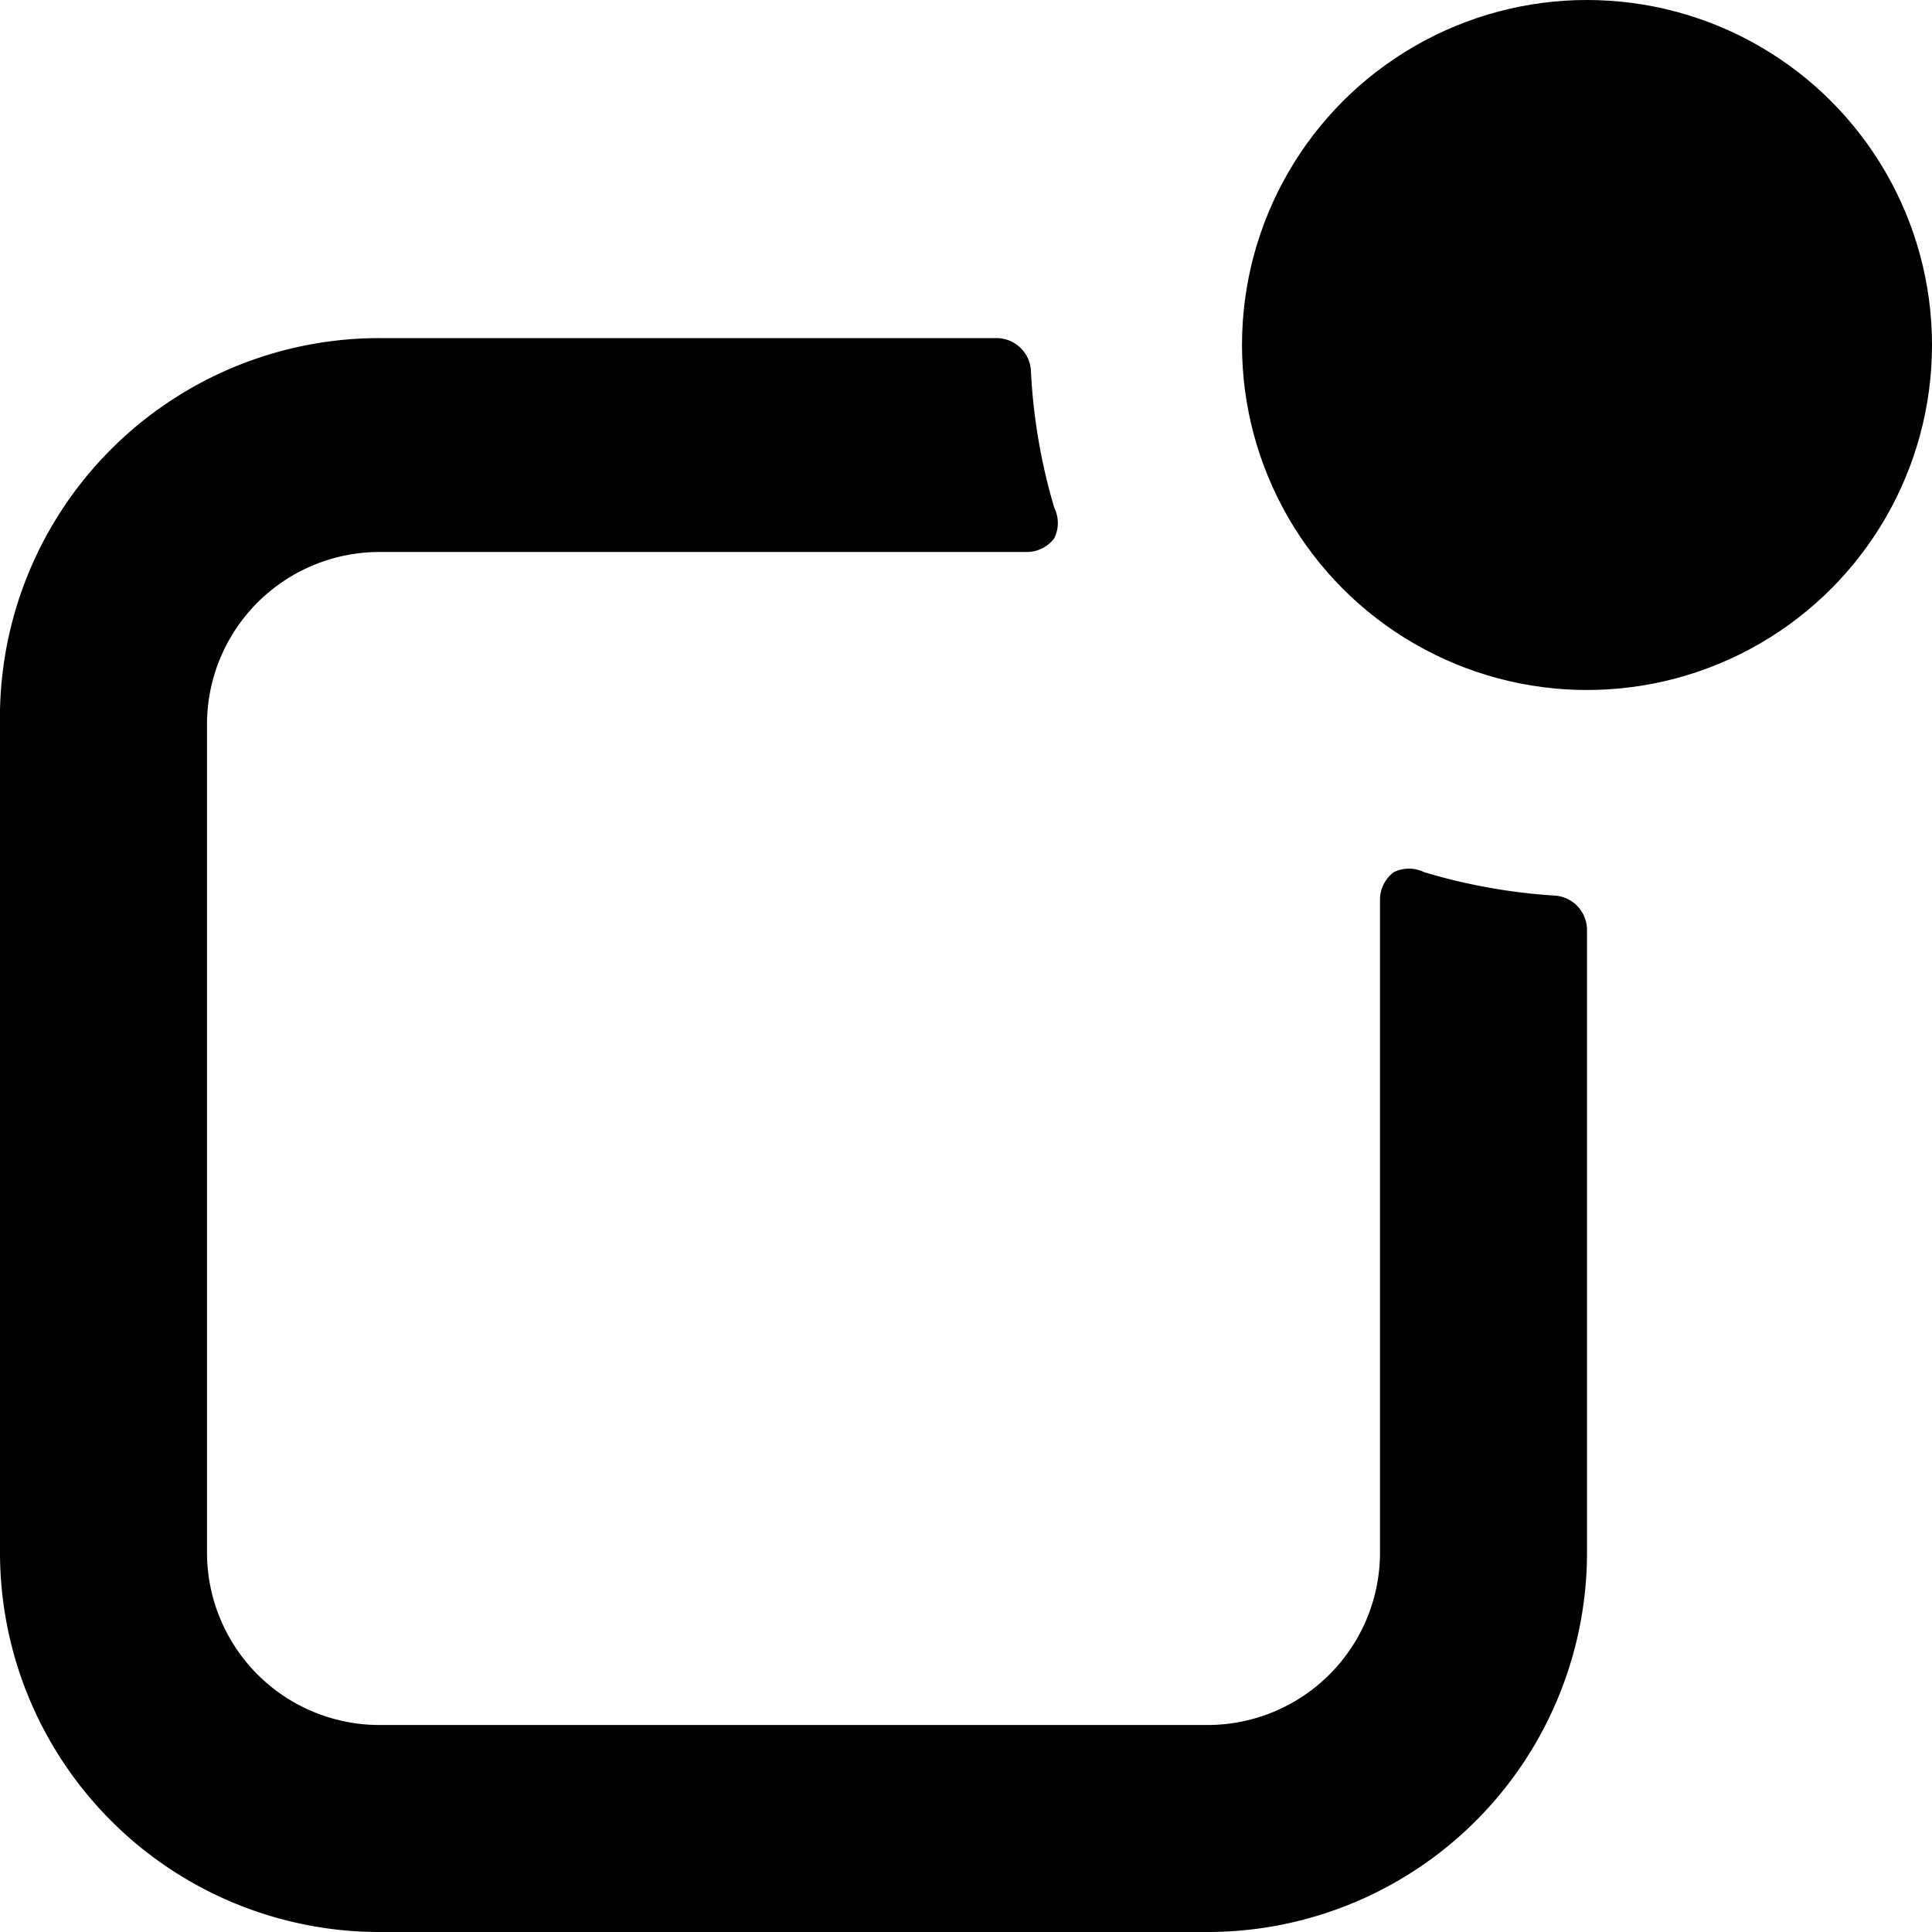 <svg xmlns="http://www.w3.org/2000/svg" viewBox="0 0 14 14">
  <g>
    <circle cx="11.5" cy="2.5" r="2.5" style="fill: #000001"/>
    <path d="M10,11.25A1.25,1.25,0,0,1,8.75,12.5h-6A1.25,1.25,0,0,1,1.5,11.25v-6A1.25,1.25,0,0,1,2.75,4H7.44a.25.25,0,0,0,.2-.1.25.25,0,0,0,0-.22,4.2,4.2,0,0,1-.17-1,.25.25,0,0,0-.25-.23H2.75A2.75,2.75,0,0,0,0,5.25v6A2.75,2.75,0,0,0,2.75,14h6a2.75,2.75,0,0,0,2.75-2.75V6.74a.25.25,0,0,0-.23-.25,4.2,4.2,0,0,1-.95-.17.25.25,0,0,0-.22,0,.25.25,0,0,0-.1.2Z" style="fill: #000001"/>
  </g>
</svg>
